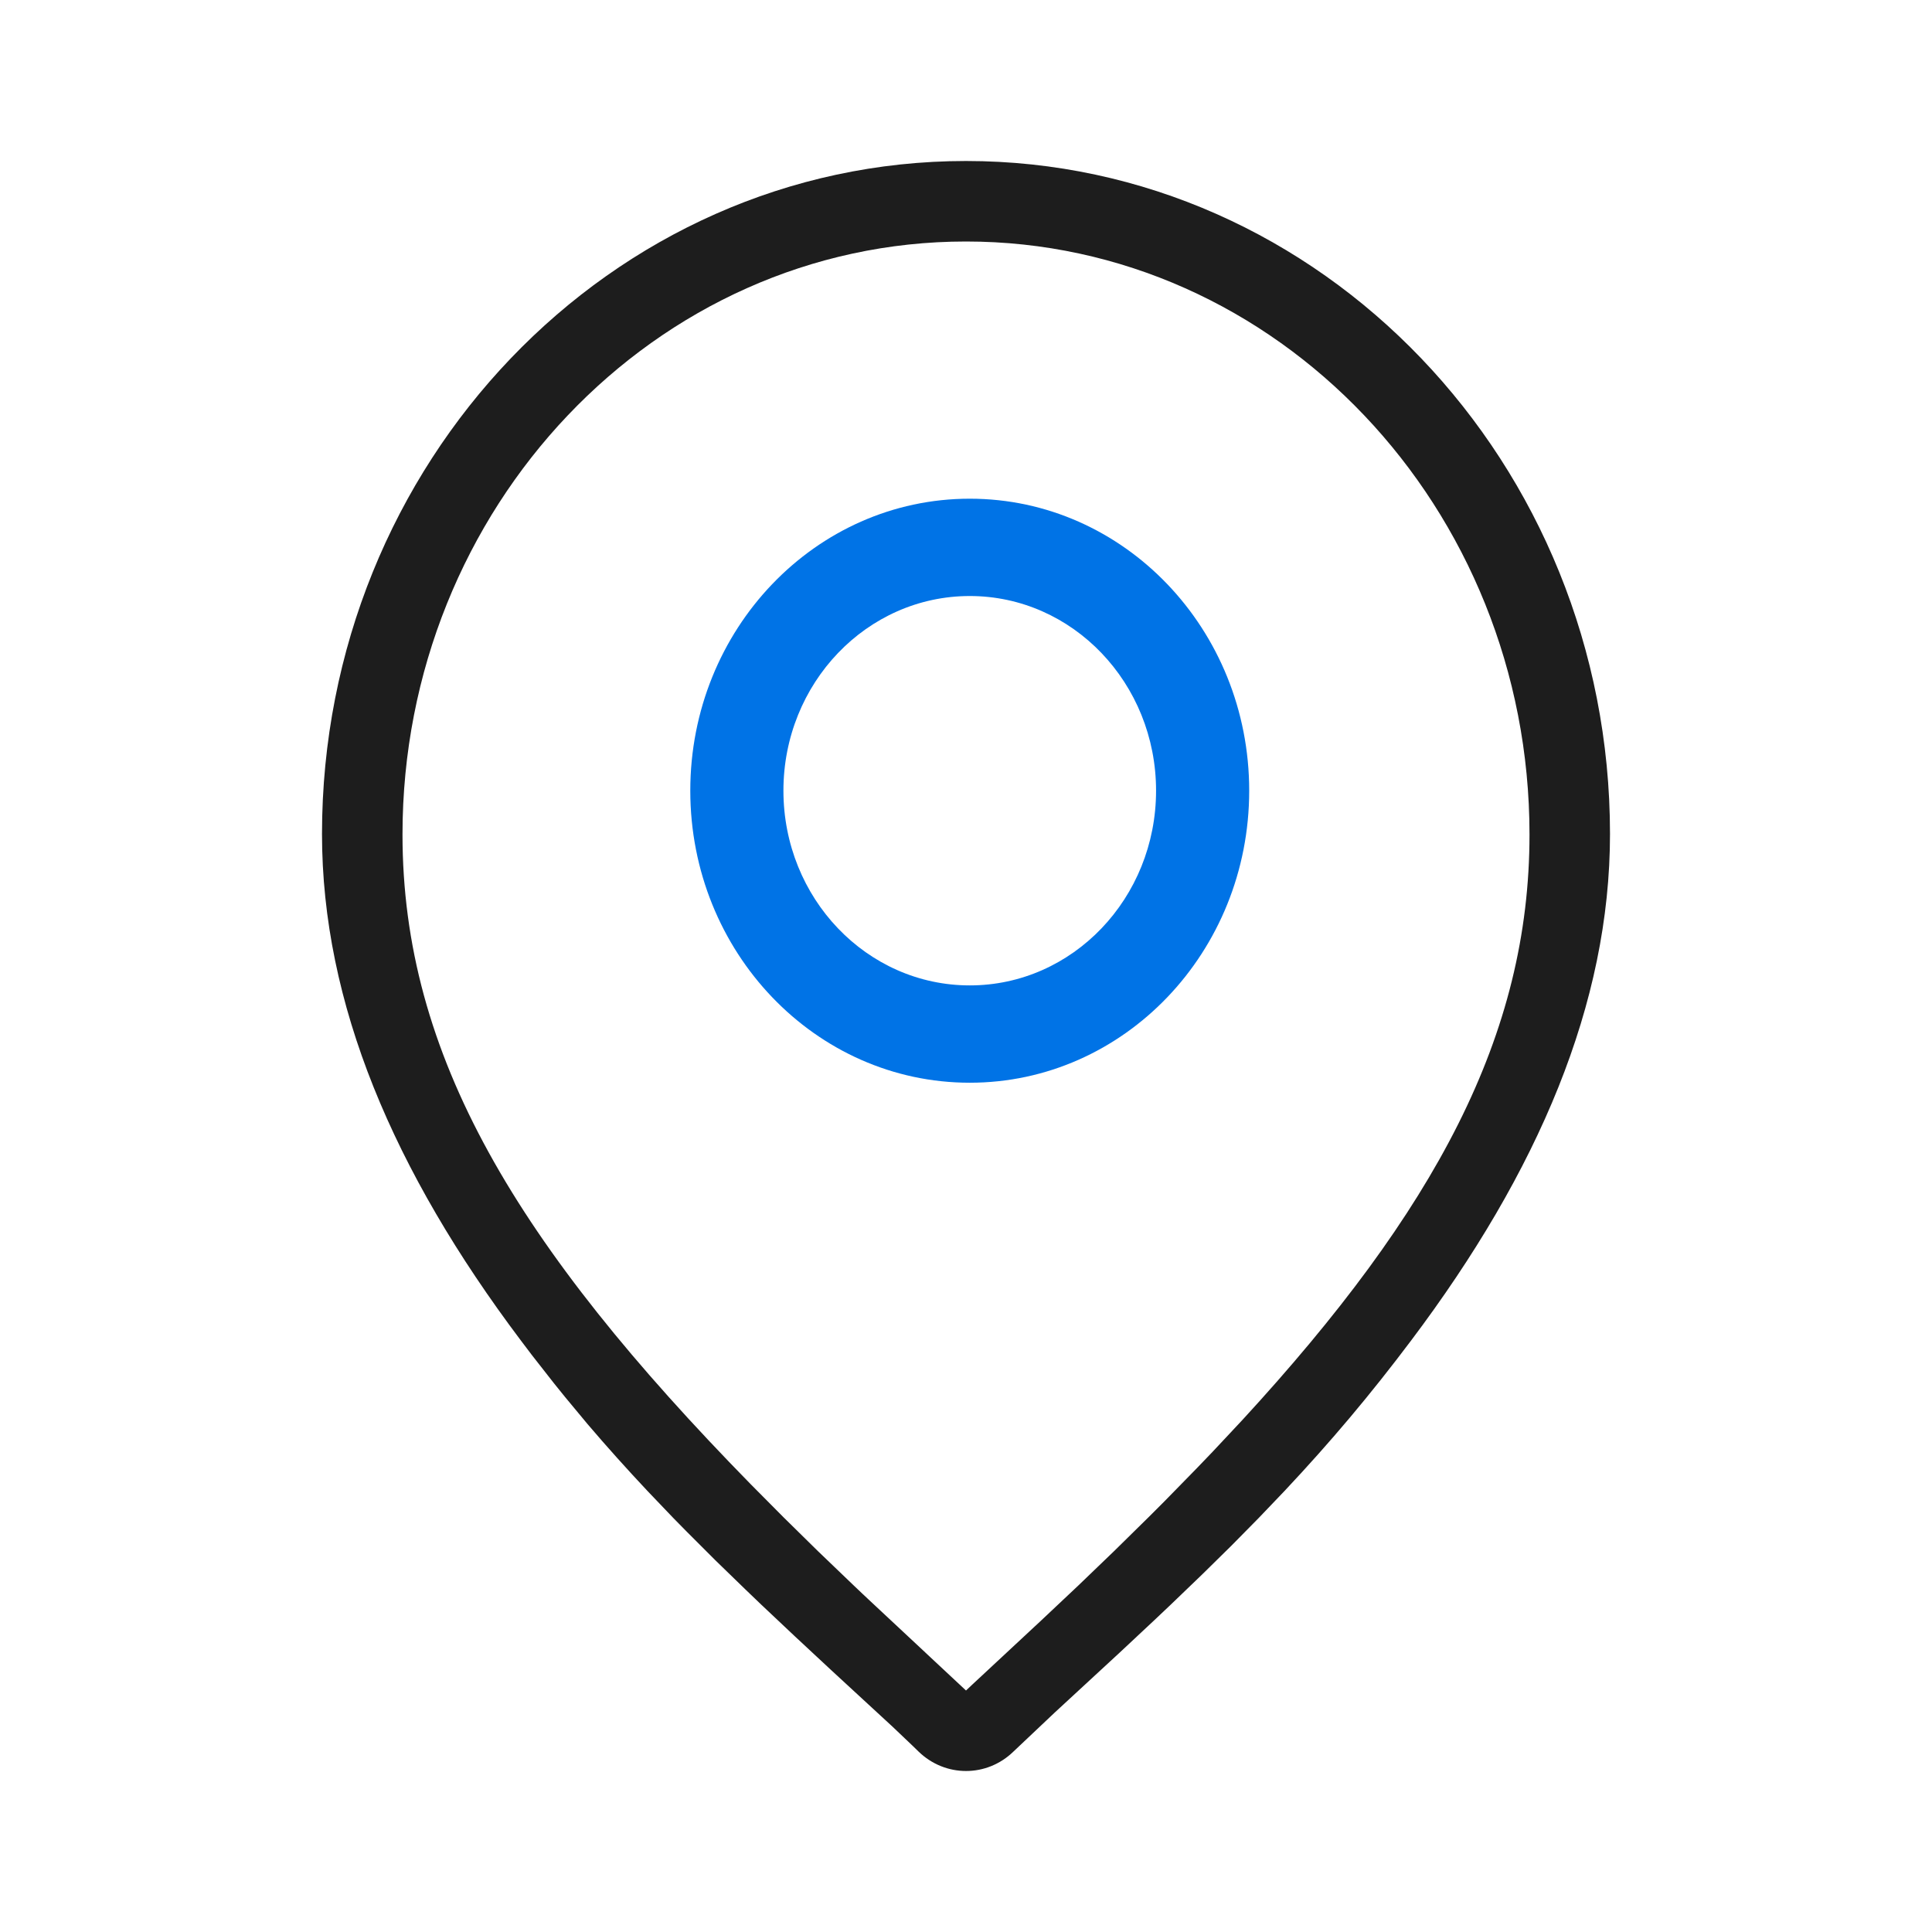 <svg width="24" height="24" viewBox="0 0 24 24" fill="none" xmlns="http://www.w3.org/2000/svg">
<g clip-path="url(#clip0_31_918)">
<path fill-rule="evenodd" clip-rule="evenodd" d="M12 2C7.588 2 4 5.75 4 10.36C4 12.464 4.887 14.549 6.471 16.653L6.608 16.834L6.882 17.184C6.928 17.241 6.974 17.299 7.02 17.355L7.3 17.692C7.537 17.97 7.781 18.242 8.042 18.52L8.364 18.857C8.419 18.913 8.475 18.971 8.532 19.028L8.883 19.379L9.258 19.743C9.323 19.805 9.388 19.868 9.455 19.932L9.872 20.325L10.32 20.742L11.089 21.451L11.336 21.686C11.361 21.709 11.385 21.733 11.409 21.757C11.742 22.081 12.259 22.081 12.591 21.757L13.101 21.275L13.908 20.53L14.34 20.126C14.41 20.061 14.478 19.996 14.545 19.932L14.933 19.559L15.296 19.202L15.636 18.857L15.958 18.52C16.532 17.909 17.026 17.322 17.529 16.653C19.113 14.549 20 12.464 20 10.36C20 5.75 16.412 2 12 2ZM12 3C15.859 3 19 6.305 19 10.366C19 12.859 17.832 15.033 15.43 17.643L15.06 18.038C14.997 18.105 14.933 18.171 14.868 18.238L14.471 18.644C14.403 18.712 14.335 18.781 14.265 18.85L13.84 19.268L13.396 19.695L12.933 20.131L12.083 20.922L12 21L10.834 19.911C10.756 19.839 10.68 19.766 10.604 19.694L10.16 19.268L9.735 18.85L9.328 18.44C6.413 15.465 5 13.108 5 10.366C5 6.305 8.141 3 12 3Z" fill="#1D1D1D"/>
<path fill-rule="evenodd" clip-rule="evenodd" d="M12.047 6.195C10.129 6.195 8.575 7.819 8.575 9.822C8.575 11.826 10.129 13.45 12.047 13.45C13.964 13.45 15.518 11.826 15.518 9.822C15.518 7.819 13.964 6.195 12.047 6.195ZM12.047 7.404C13.325 7.404 14.361 8.487 14.361 9.822C14.361 11.158 13.325 12.241 12.047 12.241C10.768 12.241 9.732 11.158 9.732 9.822C9.732 8.487 10.768 7.404 12.047 7.404Z" fill="#0073E6"/>
</g>
<defs>
<clipPath id="clip0_31_918">
<rect width="24" height="24" fill="white"/>
</clipPath>
</defs>
</svg>
